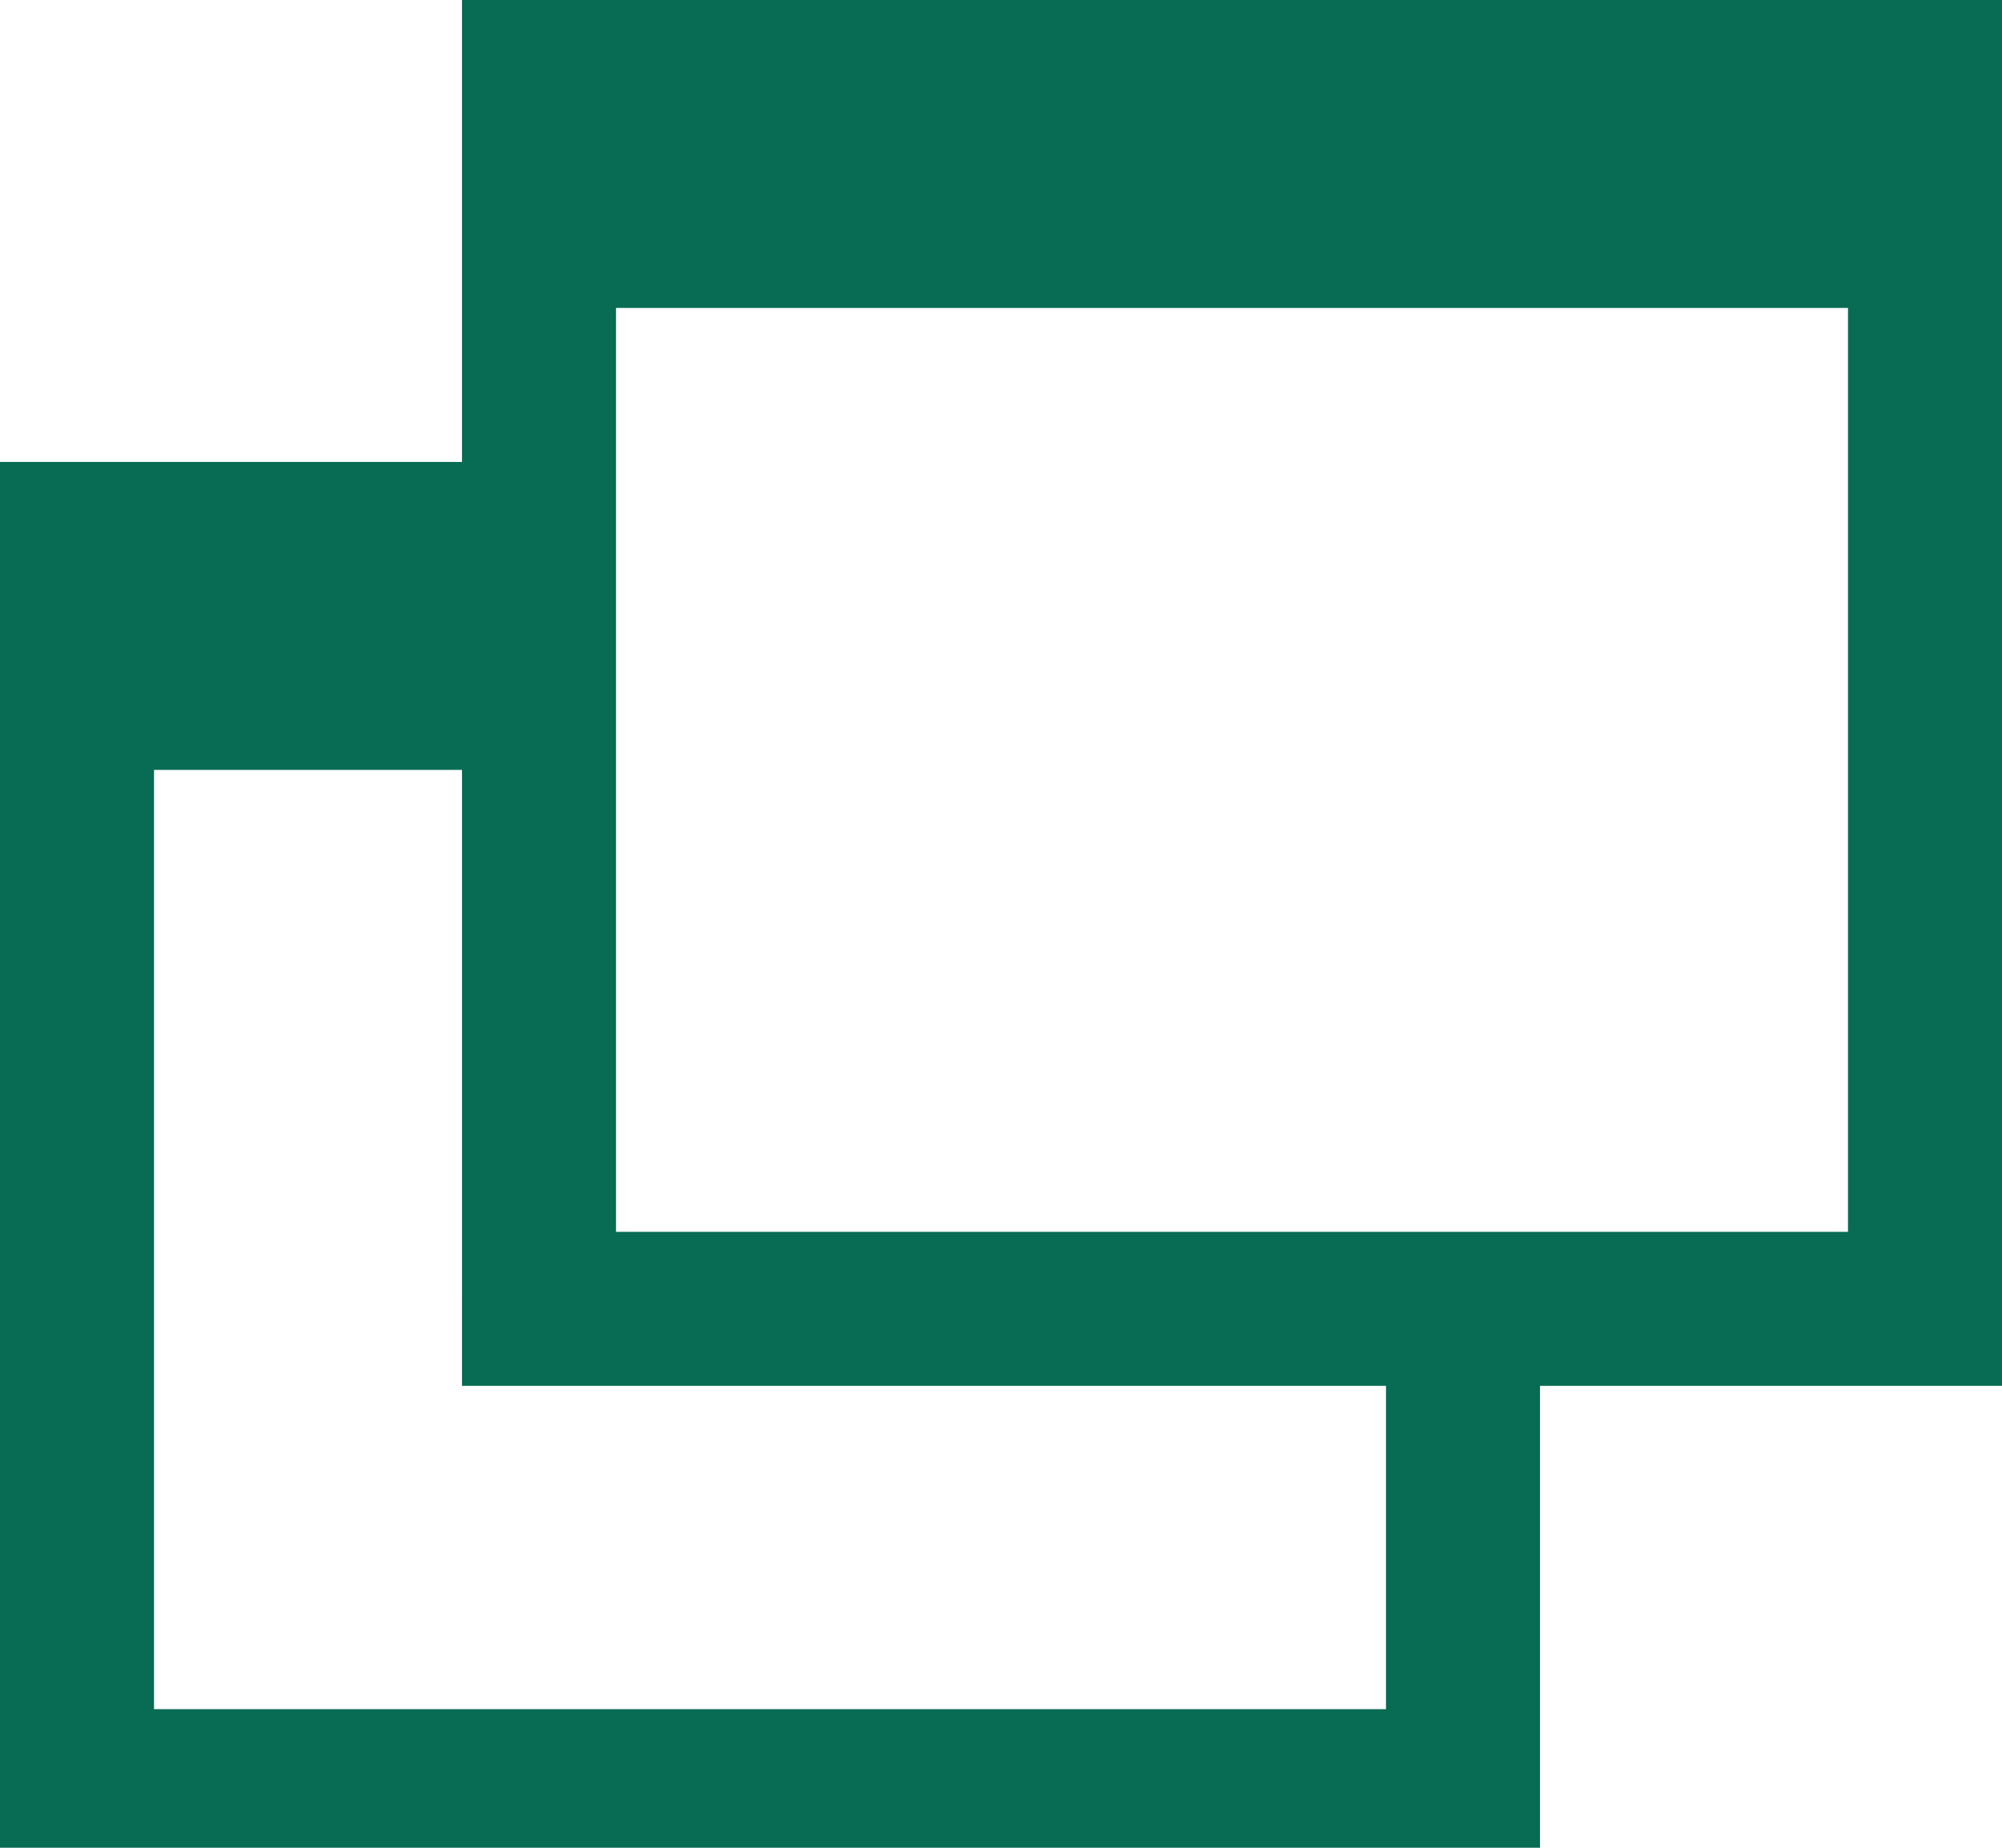 <?xml version="1.0" encoding="utf-8"?>
<!-- Generator: Adobe Illustrator 18.1.1, SVG Export Plug-In . SVG Version: 6.00 Build 0)  -->
<svg version="1.1" id="Layer_1" xmlns="http://www.w3.org/2000/svg" xmlns:xlink="http://www.w3.org/1999/xlink" x="0px" y="0px"
	 width="13px" height="12px" viewBox="-59 41 13 12" enable-background="new -59 41 13 12" xml:space="preserve">
<path fill="#086B54" d="M-56,41v3h-3v9h10v-3h3v-9H-56z M-50,52.1h-8V46h2v3v0.4V50h6V52.1z M-47,49h-8v-6h8V49z"/>
</svg>

